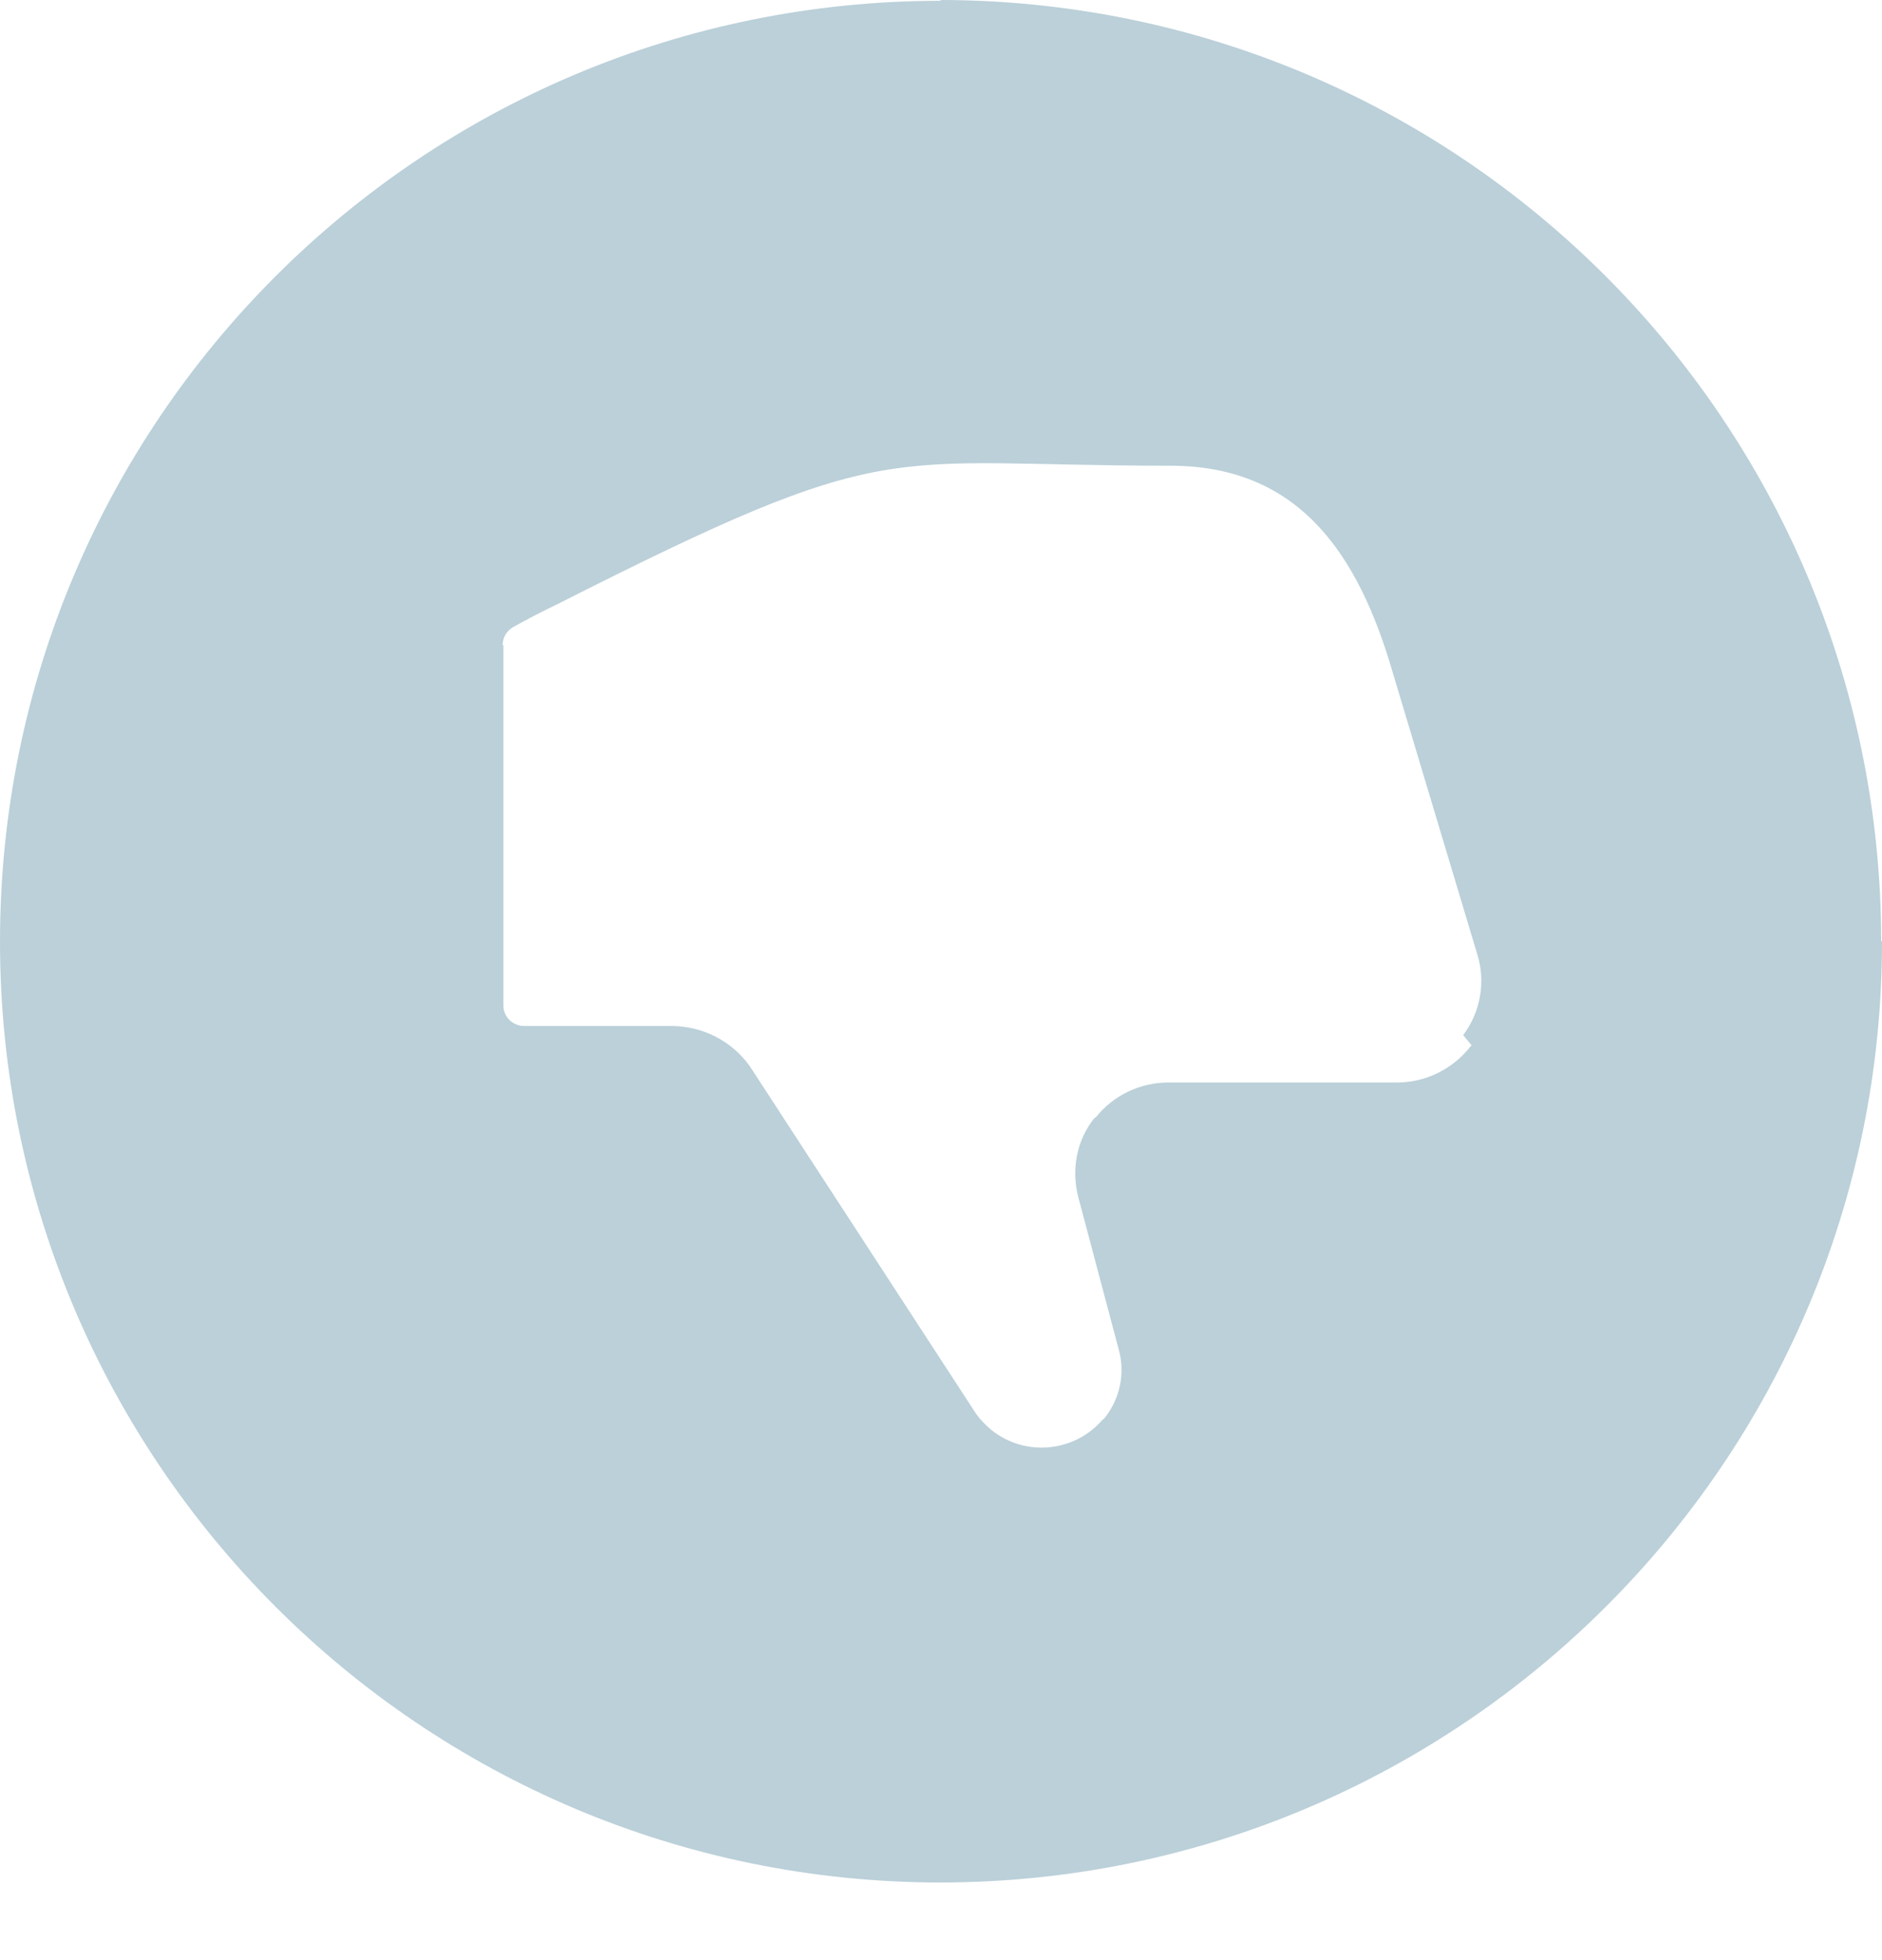 <?xml version="1.0" ?><svg role="img" viewBox="0 0 24 25" xmlns="http://www.w3.org/2000/svg"><path d="m12.01.01h-.01c-6.63 0-12 5.37-12 12 0 6.62 5.37 12 12 12 6.62-.01 12-5.38 12-12l-.01-.01c-.01-6.63-5.38-12-12.01-12zm6.76 13.327h-.01c-.23.3-.58.47-.95.47h-2.9v-.001c-.37 0-.71.16-.94.45h-.01c-.23.28-.3.66-.21 1.01l.52 1.96c.08.3.01.63-.2.88v-.01c-.36.43-1 .49-1.43.14-.07-.06-.14-.13-.19-.2l-2.89-4.44c-.23-.32-.59-.5-.97-.51h-1.91-.01c-.14-.01-.25-.12-.25-.26v-4.596h-.01c0-.1.05-.18.13-.23.18-.1.37-.2.56-.29 4.32-2.19 4.118-1.77 7.824-1.77 1.55 0 2.33 1 2.79 2.482l1.125 3.75c.11.35.04.74-.18 1.03z" fill="#bbd0d9"/></svg>